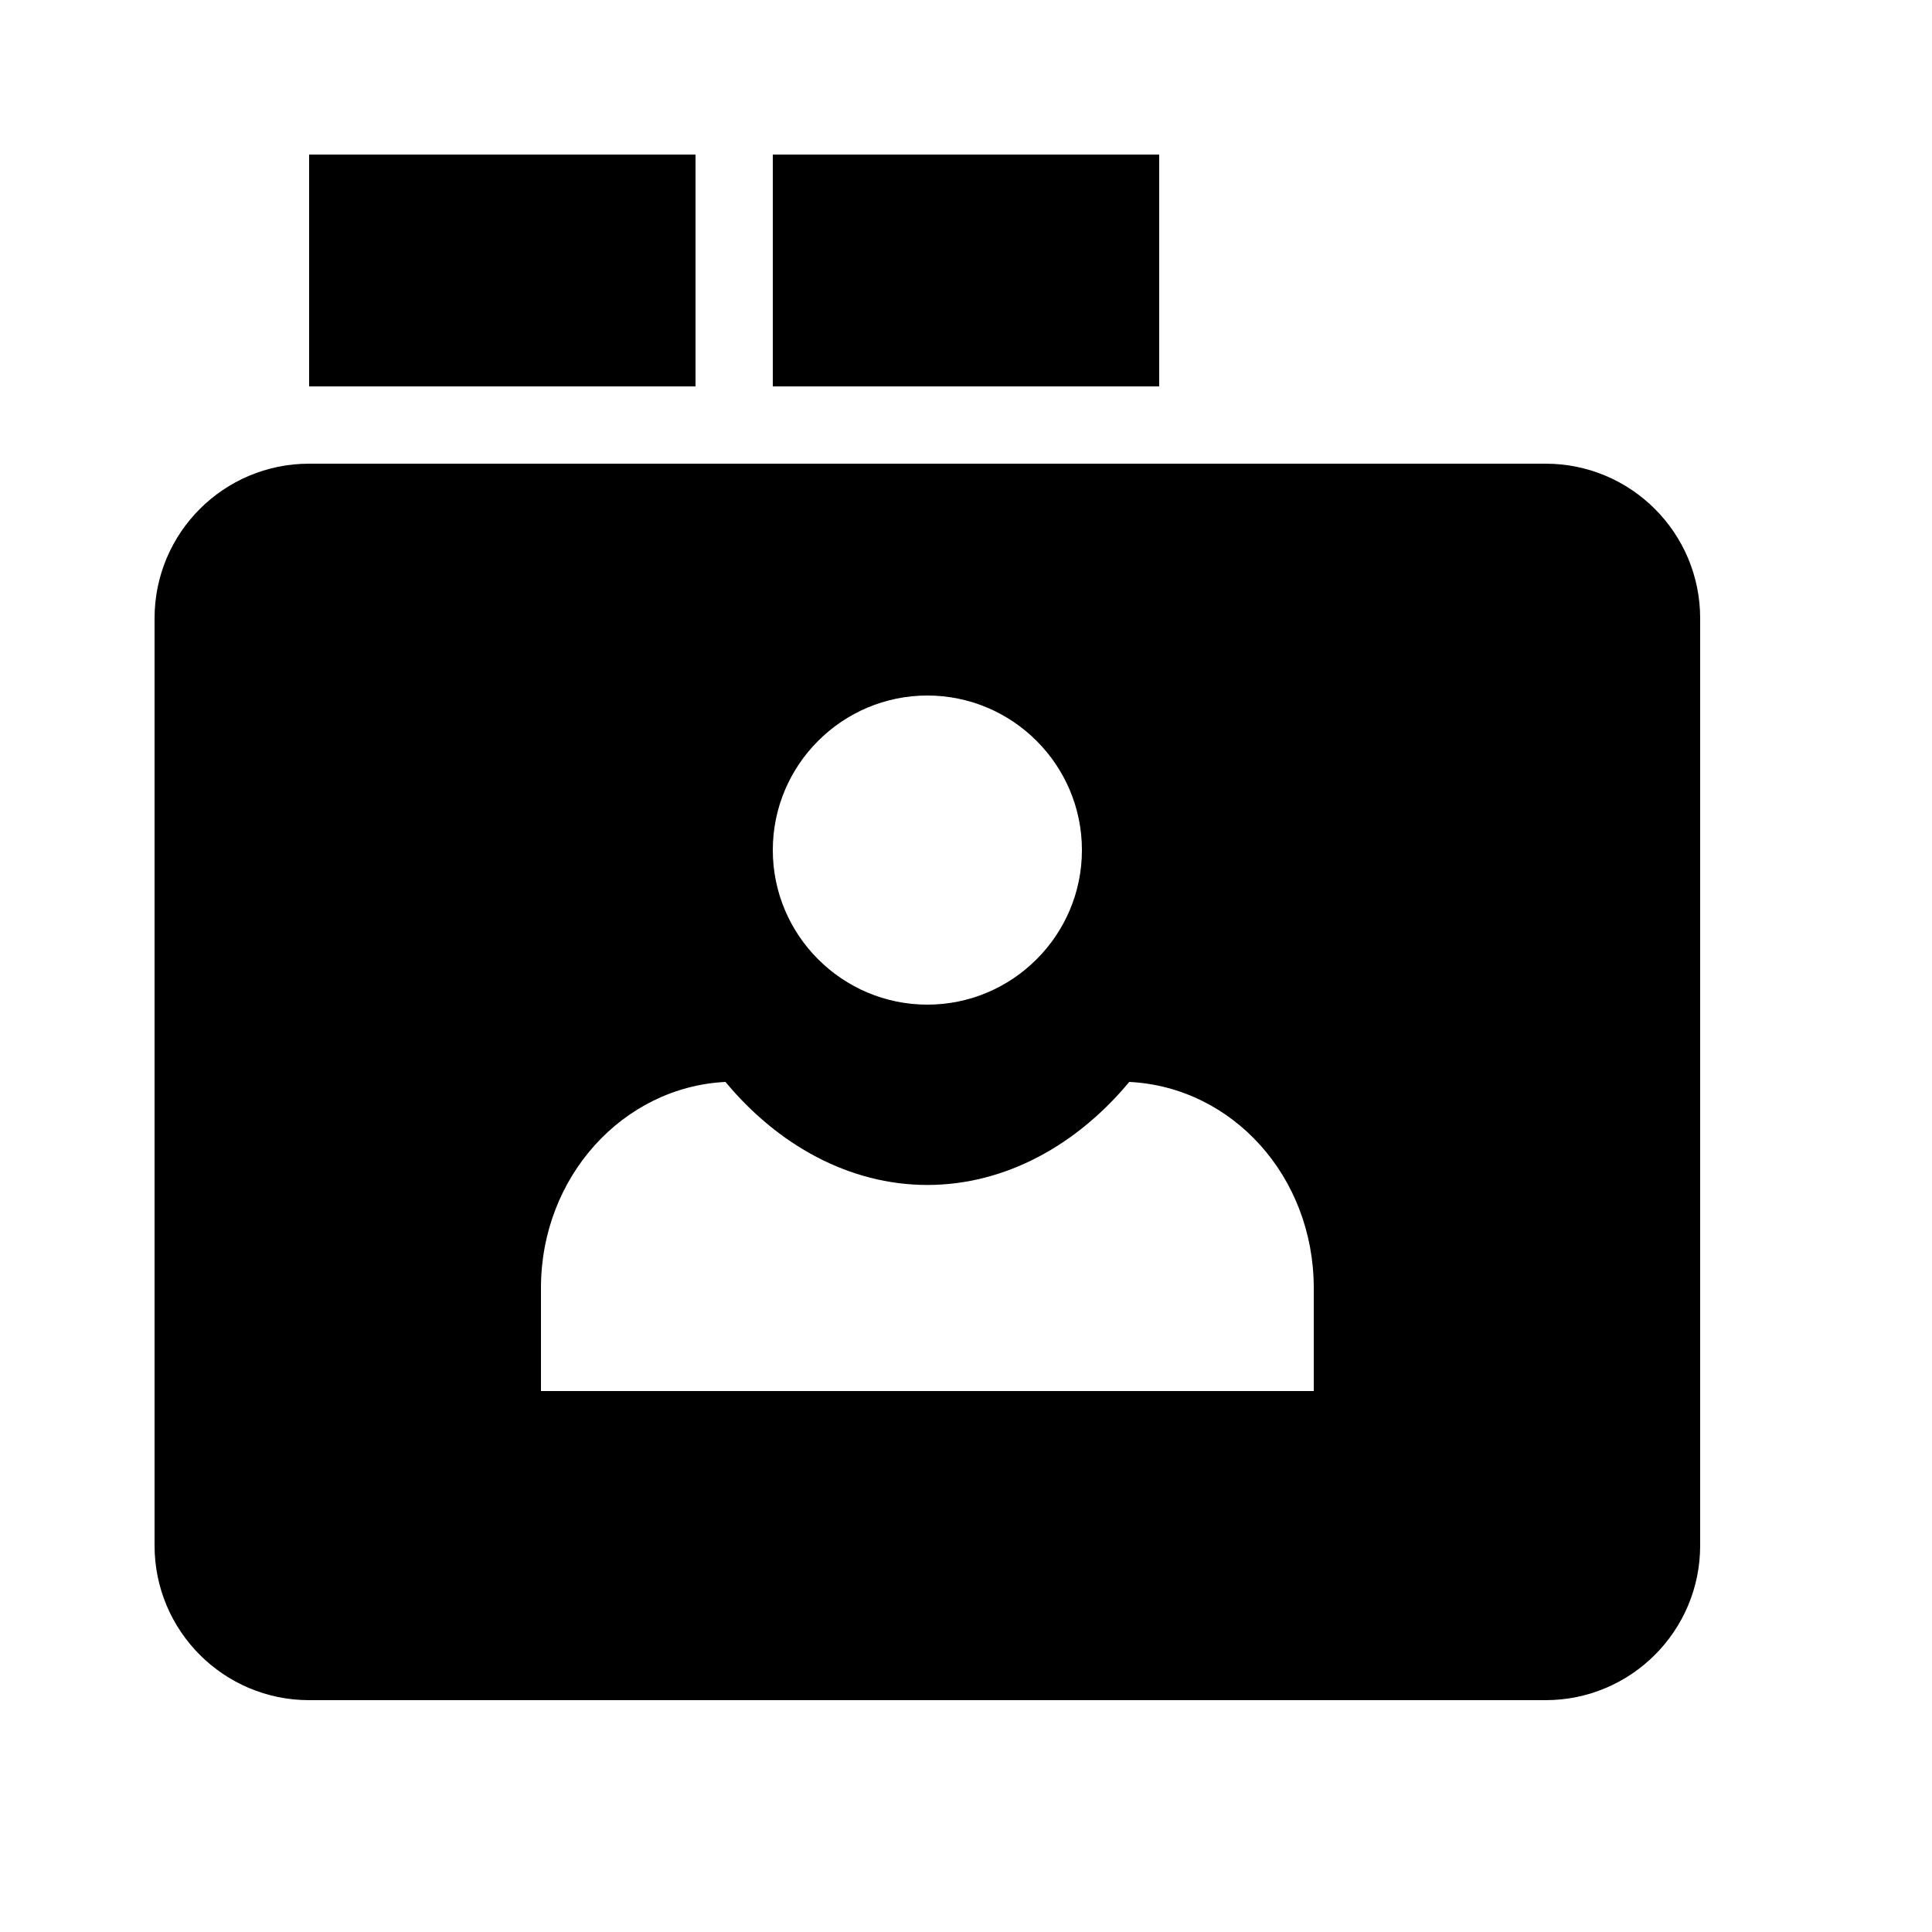 <svg viewBox="0 0 2000 2000" version="1.1" xmlns="http://www.w3.org/2000/svg" height="50pt" width="50pt">
    <path d="M320 160h400v240H320V160zm480 0h400v240H800V160zM320 480c-88.32 0-160 71.6-160 160v960c0 88.32 71.68 160 160 160h1280c88.32 0 160-71.68 160-160V640c0-88.4-71.68-160-160-160H320zm640 240c-88 0-160 71.68-160 160s72 160 160 160 160-71.68 160-160-72-160-160-160zm-209 400c-106 5.333-191 98.133-191 213.333V1440h800v-106.667c0-115.2-84-208-191-213.333-54 65.067-128 106.667-209 106.667s-155-41.6-209-106.667z" stroke="none" stroke-width="1" fill-rule="evenodd"/>
</svg>
